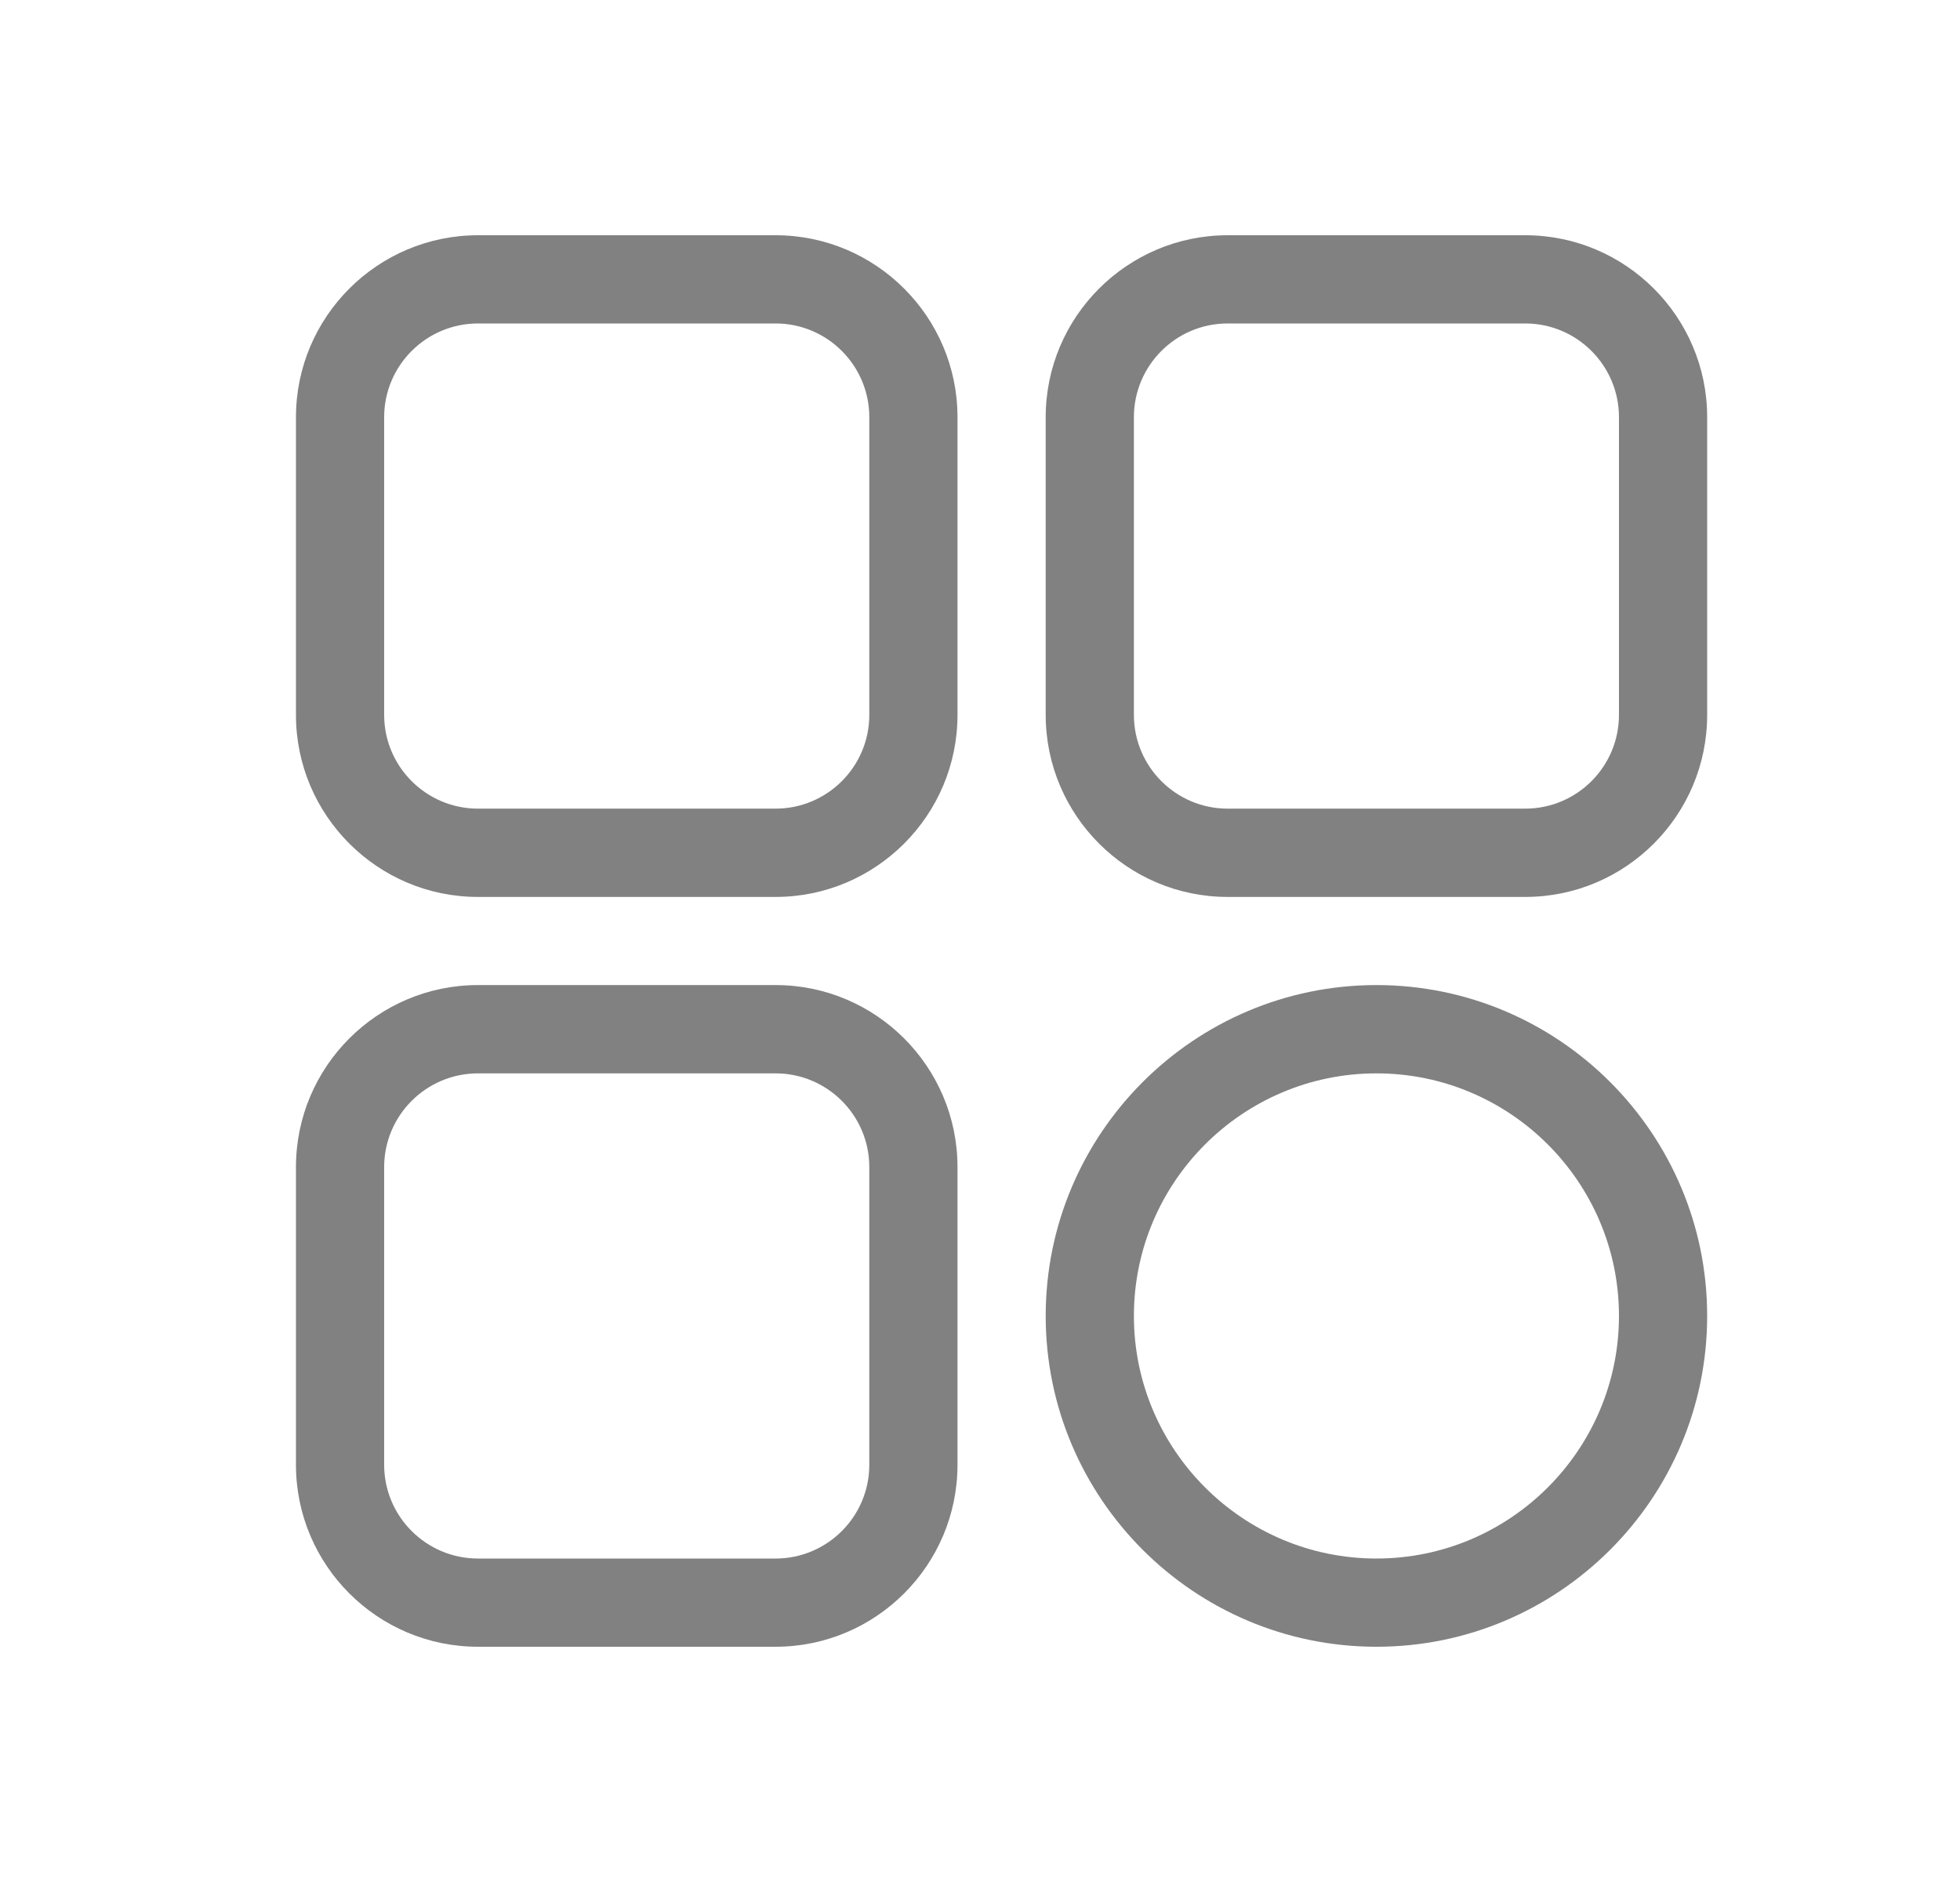 <svg width="25" height="24" viewBox="0 0 25 24" fill="none" xmlns="http://www.w3.org/2000/svg">
<g clip-path="url(#clip0_1258_2149)">
<path d="M9.893 11.438H6.096C4.816 11.438 3.775 10.397 3.775 9.117V5.32C3.775 4.041 4.816 3 6.096 3H9.893C11.172 3 12.213 4.041 12.213 5.32V9.117C12.213 10.397 11.172 11.438 9.893 11.438ZM6.096 4.125C5.437 4.125 4.9 4.661 4.9 5.32V9.117C4.9 9.776 5.437 10.312 6.096 10.312H9.893C10.552 10.312 11.088 9.776 11.088 9.117V5.32C11.088 4.661 10.552 4.125 9.893 4.125H6.096Z" fill="#818181"/>
<path d="M19.455 11.438H15.658C14.379 11.438 13.338 10.397 13.338 9.117V5.32C13.338 4.041 14.379 3 15.658 3H19.455C20.735 3 21.775 4.041 21.775 5.32V9.117C21.775 10.397 20.735 11.438 19.455 11.438ZM15.658 4.125C14.999 4.125 14.463 4.661 14.463 5.32V9.117C14.463 9.776 14.999 10.312 15.658 10.312H19.455C20.114 10.312 20.65 9.776 20.65 9.117V5.32C20.65 4.661 20.114 4.125 19.455 4.125H15.658Z" fill="#818181"/>
<path d="M17.557 21C15.23 21 13.338 19.108 13.338 16.781C13.338 14.455 15.23 12.562 17.557 12.562C19.883 12.562 21.775 14.455 21.775 16.781C21.775 19.108 19.883 21 17.557 21ZM17.557 13.688C15.851 13.688 14.463 15.075 14.463 16.781C14.463 18.487 15.851 19.875 17.557 19.875C19.262 19.875 20.65 18.487 20.65 16.781C20.65 15.075 19.262 13.688 17.557 13.688Z" fill="#818181"/>
<path d="M9.893 21H6.096C4.816 21 3.775 19.959 3.775 18.68V14.883C3.775 13.603 4.816 12.562 6.096 12.562H9.893C11.172 12.562 12.213 13.603 12.213 14.883V18.68C12.213 19.959 11.172 21 9.893 21ZM6.096 13.688C5.437 13.688 4.9 14.224 4.9 14.883V18.68C4.9 19.339 5.437 19.875 6.096 19.875H9.893C10.552 19.875 11.088 19.339 11.088 18.68V14.883C11.088 14.224 10.552 13.688 9.893 13.688H6.096Z" fill="#818181"/>
</g>
<defs>
<clipPath id="clip0_1258_2149">
<rect width="18" height="18" fill="white" transform="translate(3.775 3)"/>
</clipPath>
</defs>
</svg>
